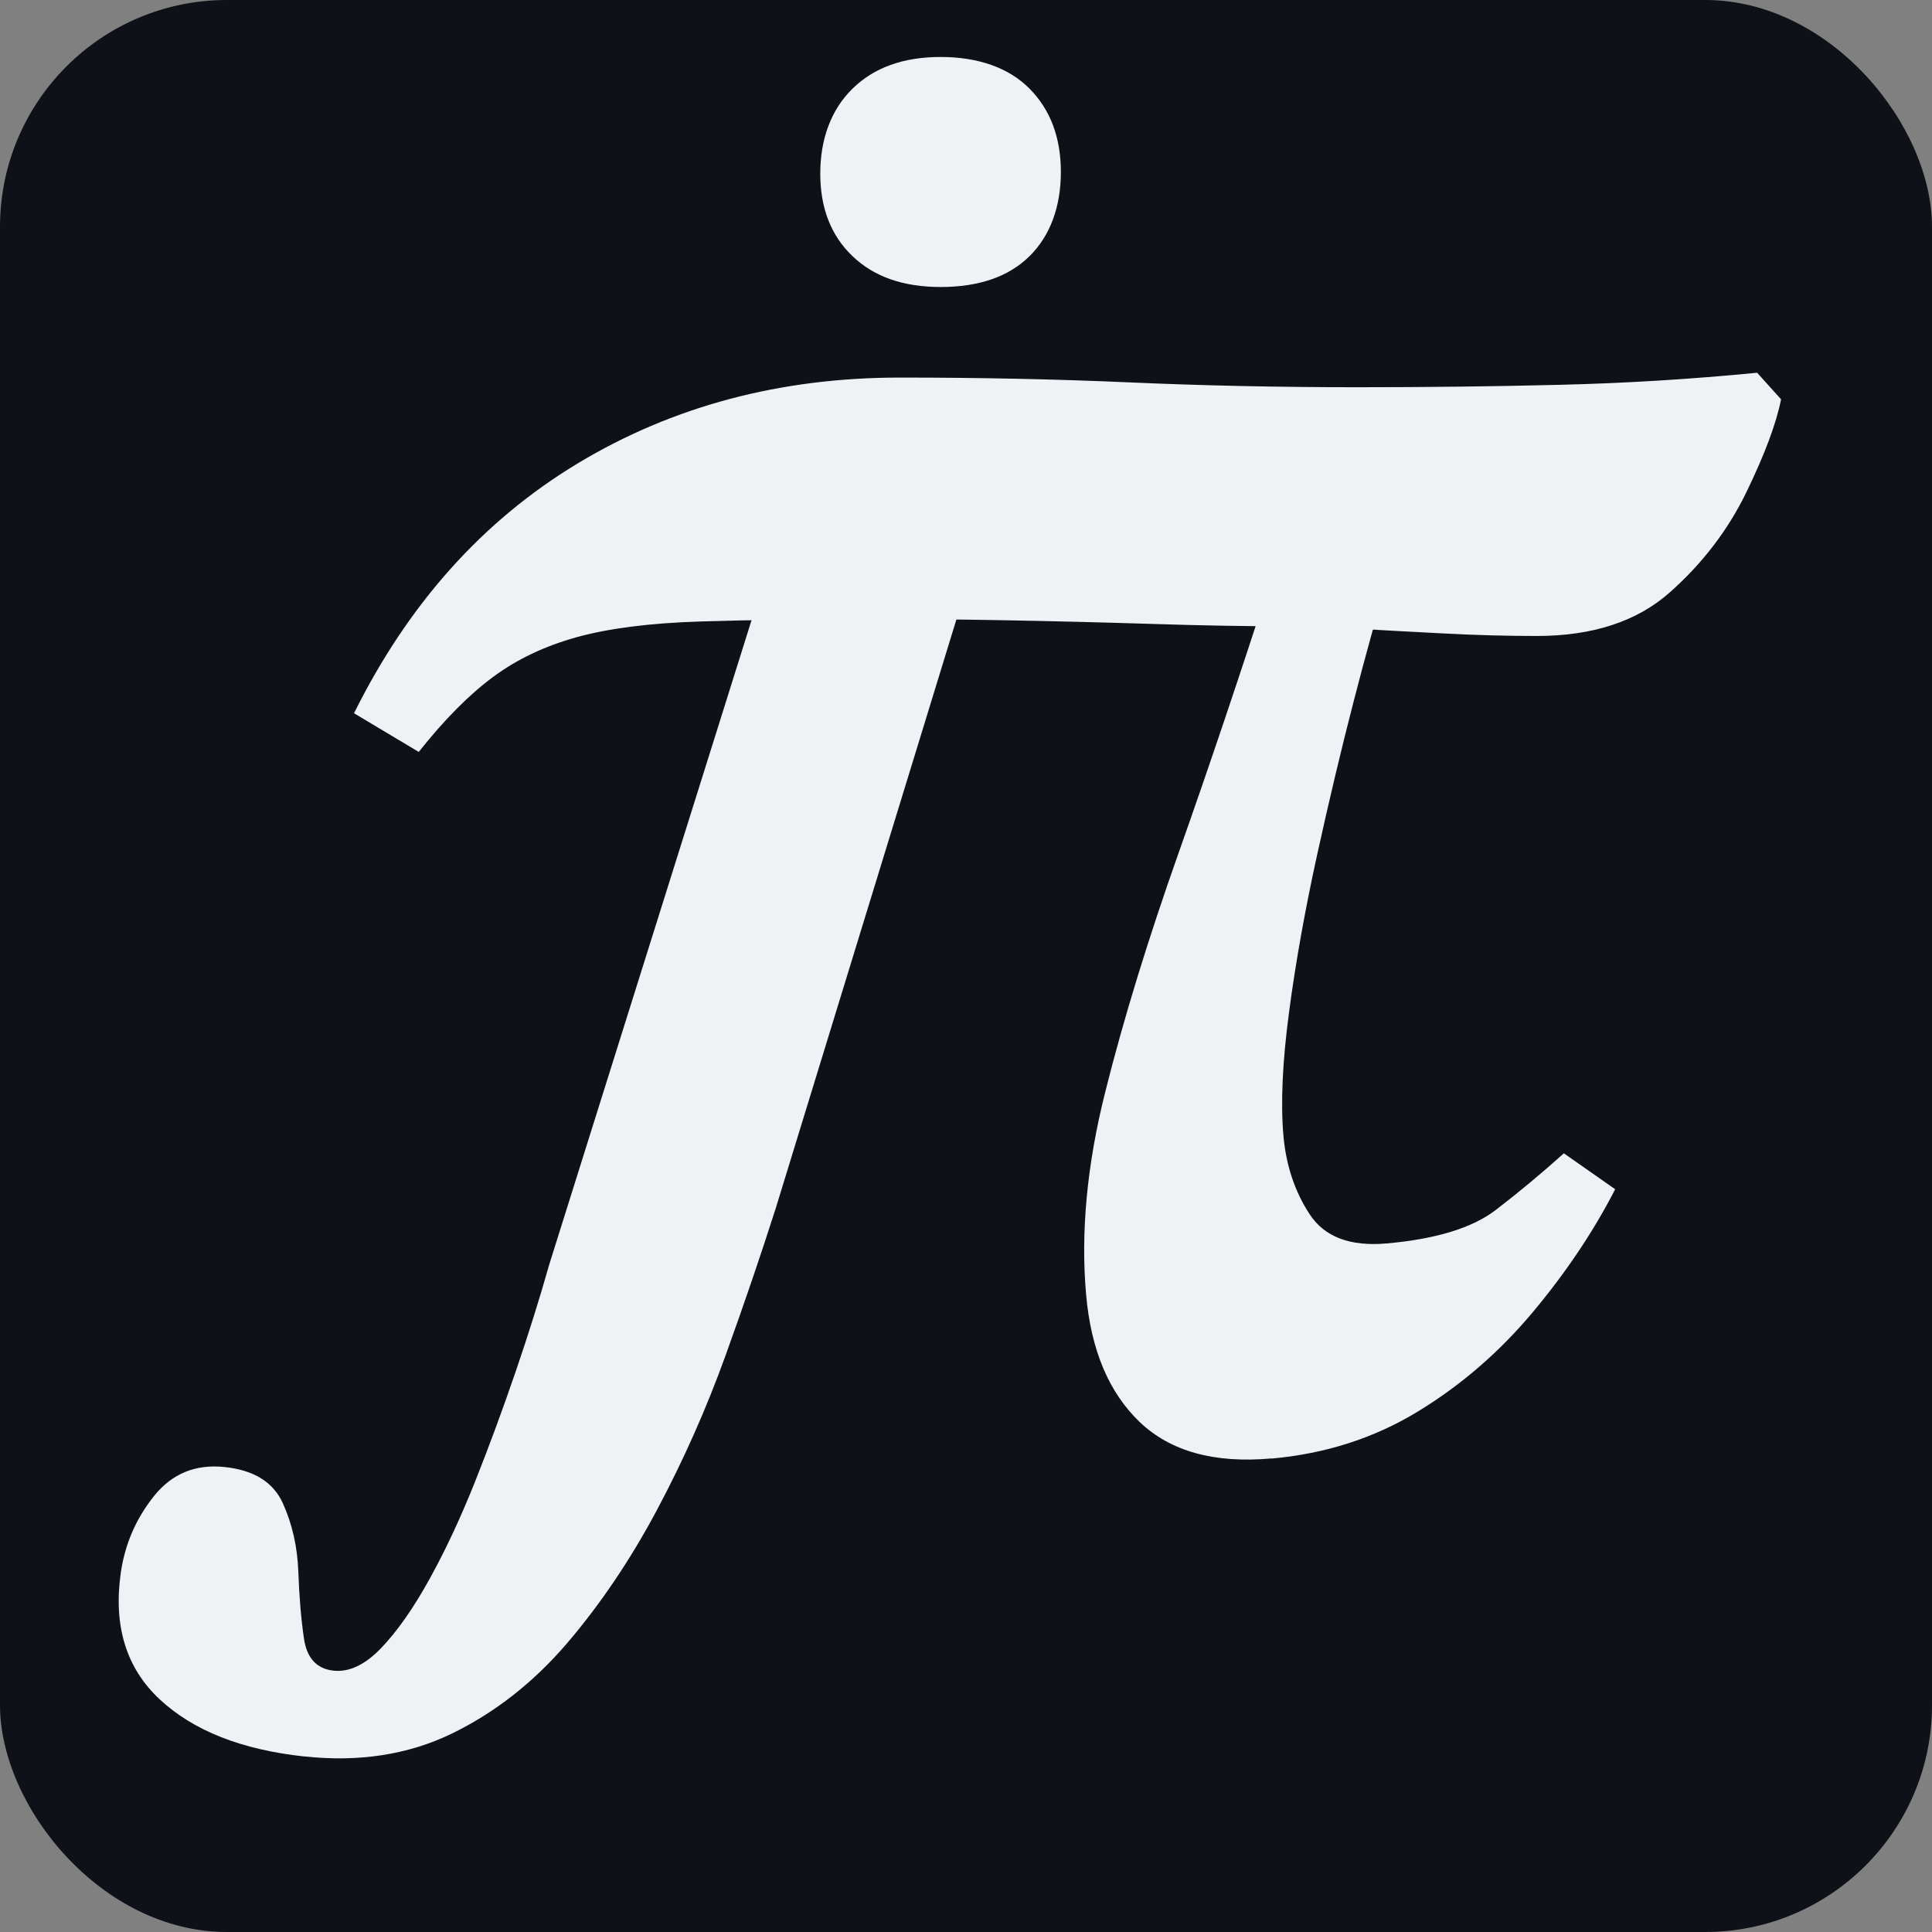 <?xml version="1.0" encoding="UTF-8"?>
<svg xmlns="http://www.w3.org/2000/svg" viewBox="0 0 256 256">
  <rect x="0" y="0" width="256" height="256" fill="#808080" stroke="none"/>
  <defs>
    <style>
      .cls-1 {
        fill: #0e1118;
      }

      .cls-2 {
        fill: #eff1f4;
      }
    </style>
  </defs>
  <g id="Layer_2">
    <rect class="cls-1" width="256" height="256" rx="30.06" ry="30.06"/>
  </g>
  <g id="Layer_1">
    <g>
      <g id="letter_x5F_j">
        <path class="cls-2" d="M40.3,232.74c-8.31-.9-14.69-3.42-19.14-7.57-4.45-4.15-6.16-9.75-5.15-16.8.55-3.79,2.02-7.16,4.4-10.14,2.39-2.98,5.51-4.25,9.37-3.84s6.42,2,7.68,4.76c1.26,2.76,1.95,5.8,2.07,9.13.12,3.33.37,6.29.75,8.86.38,2.57,1.69,3.99,3.91,4.23,2.08.22,4.18-.77,6.31-2.99,2.13-2.22,4.27-5.27,6.41-9.14,2.14-3.87,4.16-8.2,6.06-12.97,1.9-4.78,3.69-9.65,5.39-14.62,1.7-4.97,3.16-9.65,4.41-14.07l26.82-85.42c.92-3.22,1.54-5.95,1.86-8.19.25-1.72.04-3.4-.63-5.05-.67-1.64-2.48-2.63-5.45-2.95-1.93-.21-4.48-.31-7.64-.3l1.34-9.29,35.81.98,9.13.99-31.21,101.72c-1.94,6.08-4.16,12.61-6.68,19.59-2.52,6.98-5.53,13.77-9.05,20.38-3.52,6.61-7.5,12.51-11.94,17.71-4.45,5.19-9.55,9.19-15.3,11.98-5.76,2.78-12.27,3.79-19.54,3Z"/>
        <path class="cls-2" d="M124.63,38.03c-4.94,0-8.83-1.36-11.67-4.09-2.85-2.72-4.27-6.37-4.27-10.93s1.42-8.47,4.27-11.26c2.84-2.79,6.73-4.2,11.67-4.2s9.02,1.4,11.79,4.2c2.77,2.8,4.15,6.48,4.15,11.04s-1.39,8.43-4.15,11.15c-2.77,2.73-6.7,4.09-11.79,4.09Z"/>
      </g>
      <path class="cls-2" d="M55.48,99.63l-8.57-5.12c7.19-14.5,17.08-25.54,29.66-33.12,12.58-7.57,26.81-11.36,42.67-11.36,10.57,0,20.73.21,30.46.64,9.72.43,19.77.64,30.14.64,9.09,0,18.03-.1,26.81-.32,8.77-.21,17.5-.75,26.18-1.6l3.17,3.52c-.63,3.2-2.17,7.31-4.6,12.32-2.44,5.01-5.82,9.44-10.16,13.28-4.34,3.84-10.21,5.76-17.61,5.76-3.8,0-7.83-.1-12.05-.32-4.23-.21-8.14-.43-11.74-.64-3.6-.21-6.66-.32-9.2-.32-5.29,0-11.32-.1-18.08-.32-6.77-.21-13.22-.37-19.35-.48-6.14-.11-11.1-.16-14.91-.16-10.37,0-18.88.11-25.54.32-6.66.21-12.11.91-16.34,2.08-4.23,1.17-7.93,2.93-11.1,5.28-3.17,2.35-6.45,5.65-9.83,9.92Z"/>
      <path class="cls-2" d="M168.48,193.25c-7.58.68-13.41-.94-17.48-4.84-4.07-3.91-6.43-9.51-7.08-16.81-.74-8.28.1-17.25,2.53-26.91,2.42-9.66,5.67-20.23,9.74-31.73,4.07-11.5,8.17-23.69,12.33-36.59l15.09,1.33c-1.16,3.68-2.56,8.73-4.22,15.14-1.66,6.41-3.28,13.22-4.86,20.41-1.58,7.2-2.83,14.12-3.71,20.76-.89,6.64-1.14,12.13-.76,16.47.35,3.95,1.51,7.42,3.48,10.42,1.97,3.01,5.37,4.29,10.22,3.86,6.53-.58,11.33-2.06,14.42-4.42,3.08-2.36,6.09-4.87,9.04-7.52l6.8,4.76c-2.89,5.63-6.55,11.07-10.96,16.34-4.42,5.27-9.49,9.65-15.23,13.14-5.74,3.49-12.19,5.57-19.35,6.21Z"/>
    </g>
  </g>
</svg>